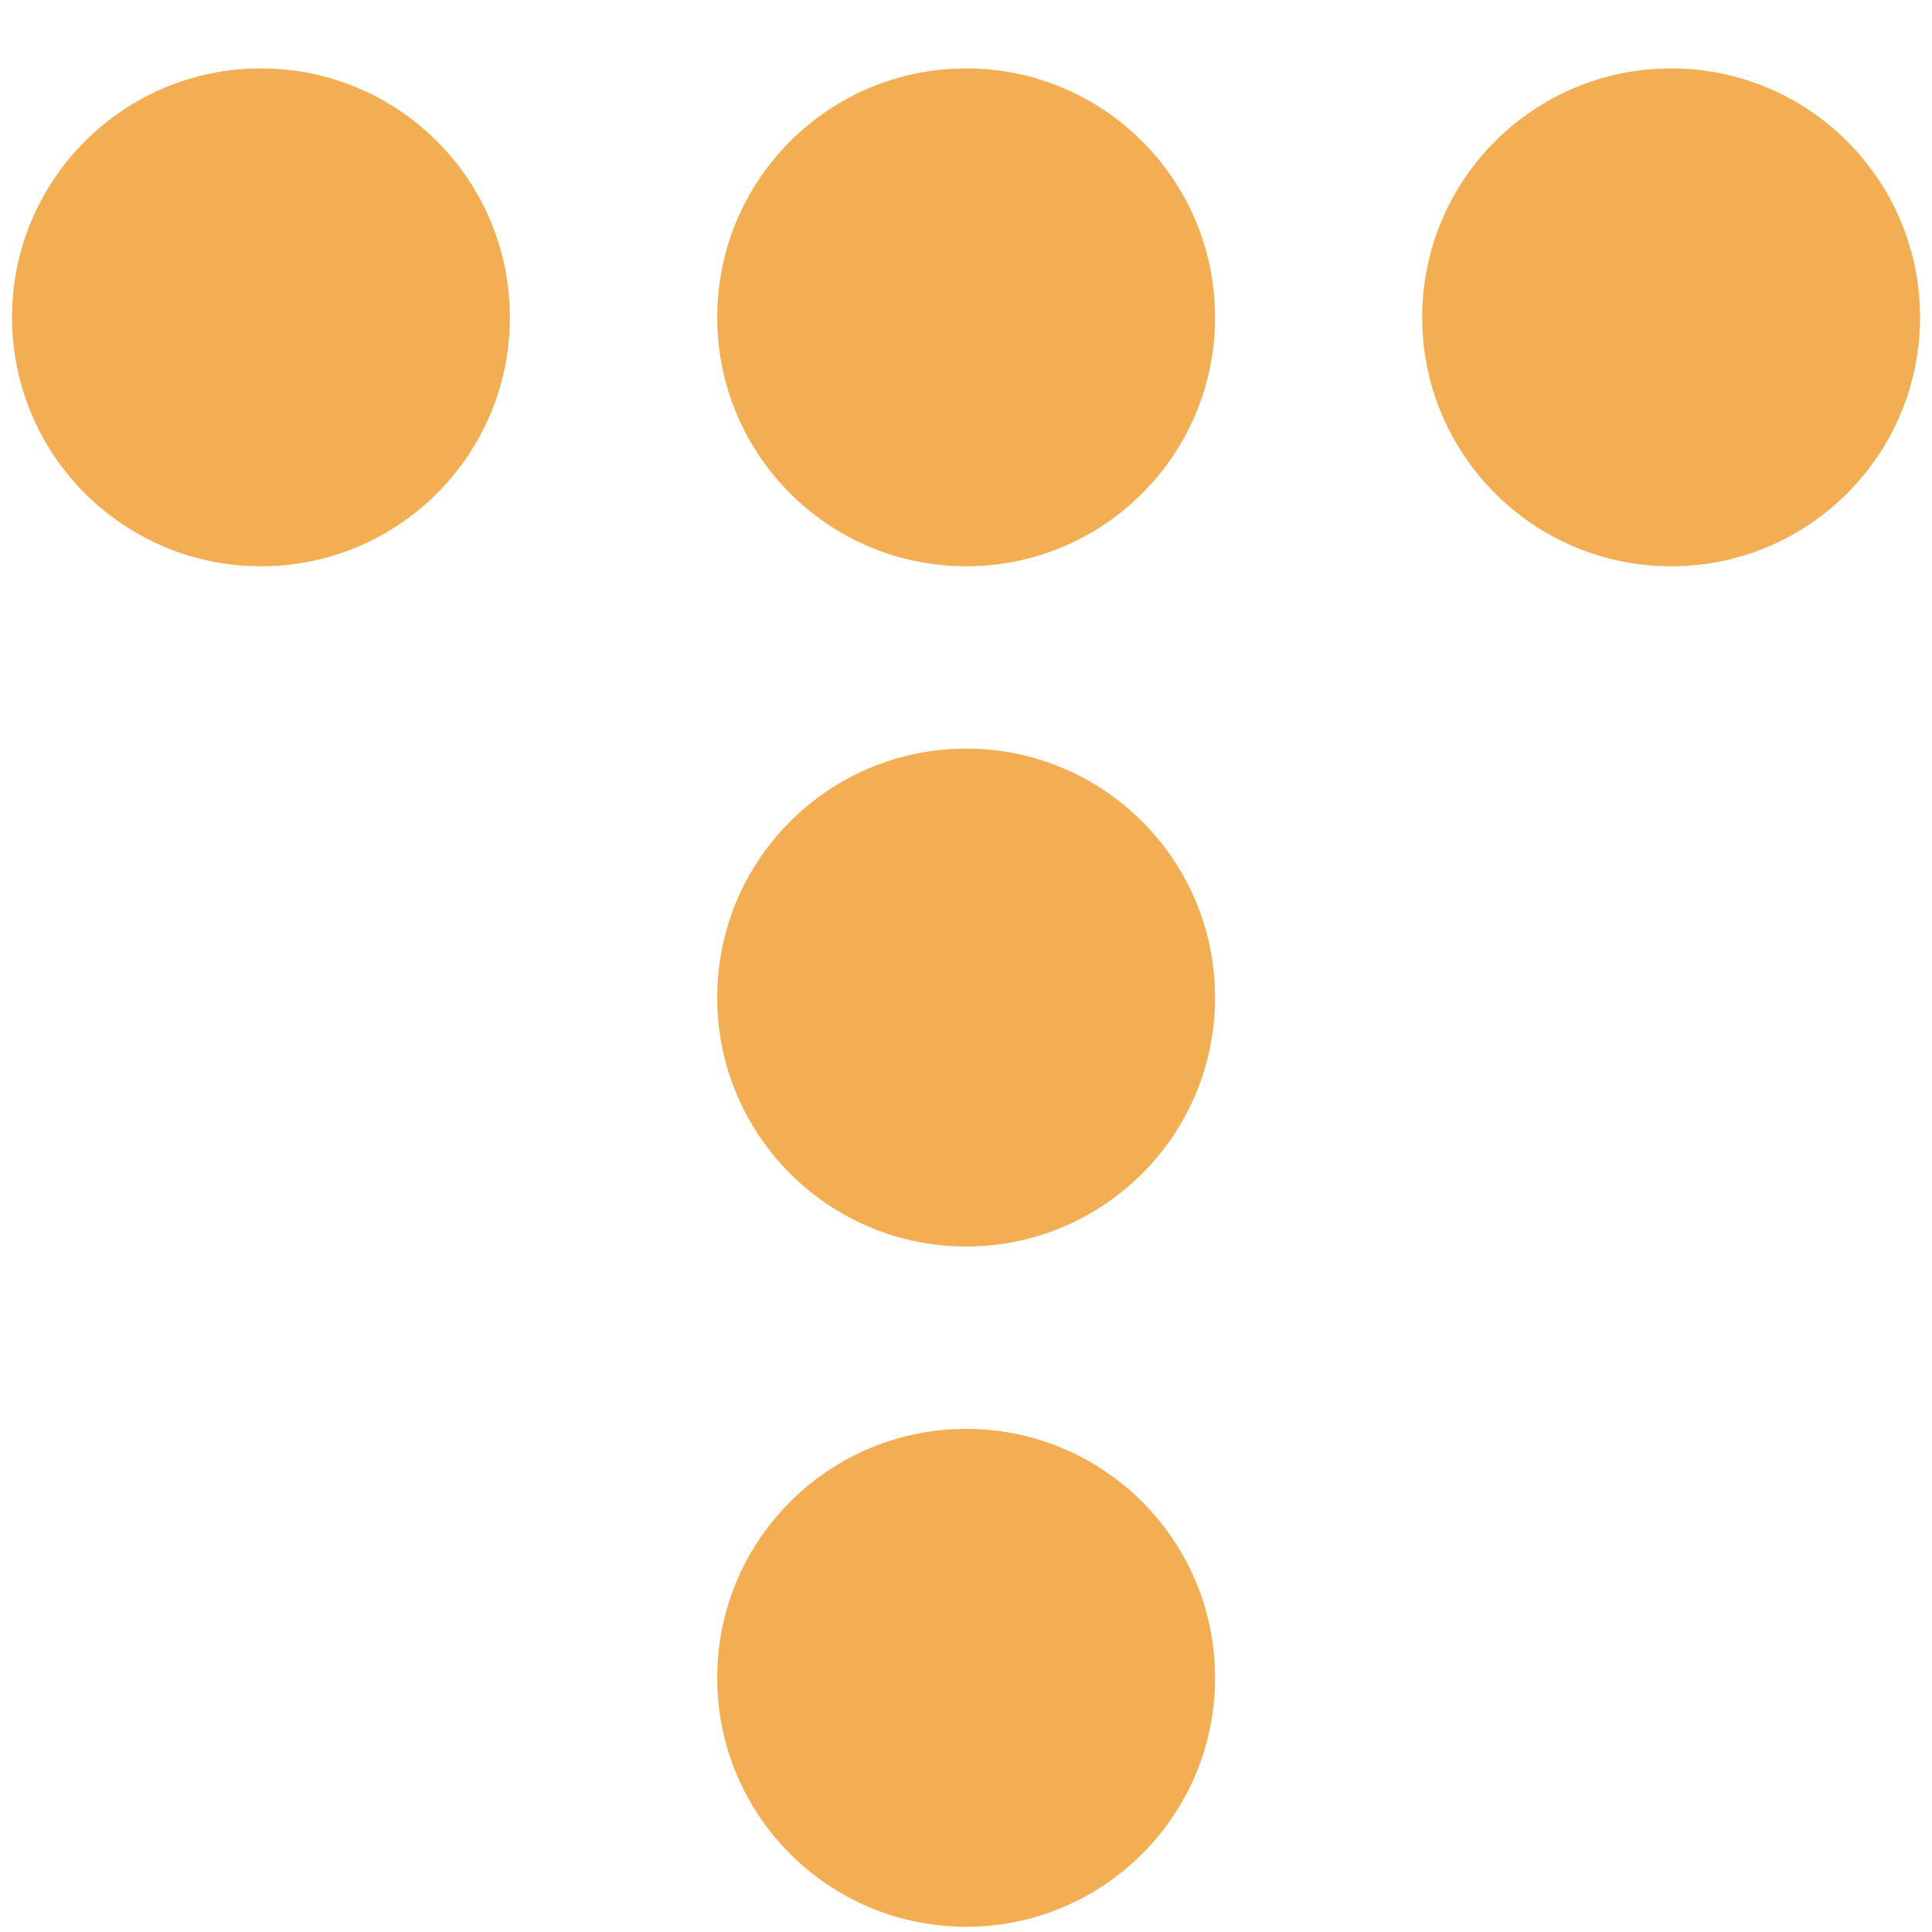<svg width="27" height="27" viewBox="0 0 27 27" fill="none" xmlns="http://www.w3.org/2000/svg">
<circle cx="13.502" cy="4.435" r="3.479" fill="#F3AE54"/>
<circle cx="13.502" cy="13.941" r="3.479" fill="#F3AE54"/>
<circle cx="13.502" cy="23.448" r="3.479" fill="#F3AE54"/>
<circle cx="3.647" cy="4.435" r="3.479" fill="#F3AE54"/>
<circle cx="23.354" cy="4.435" r="3.479" fill="#F3AE54"/>
</svg>
